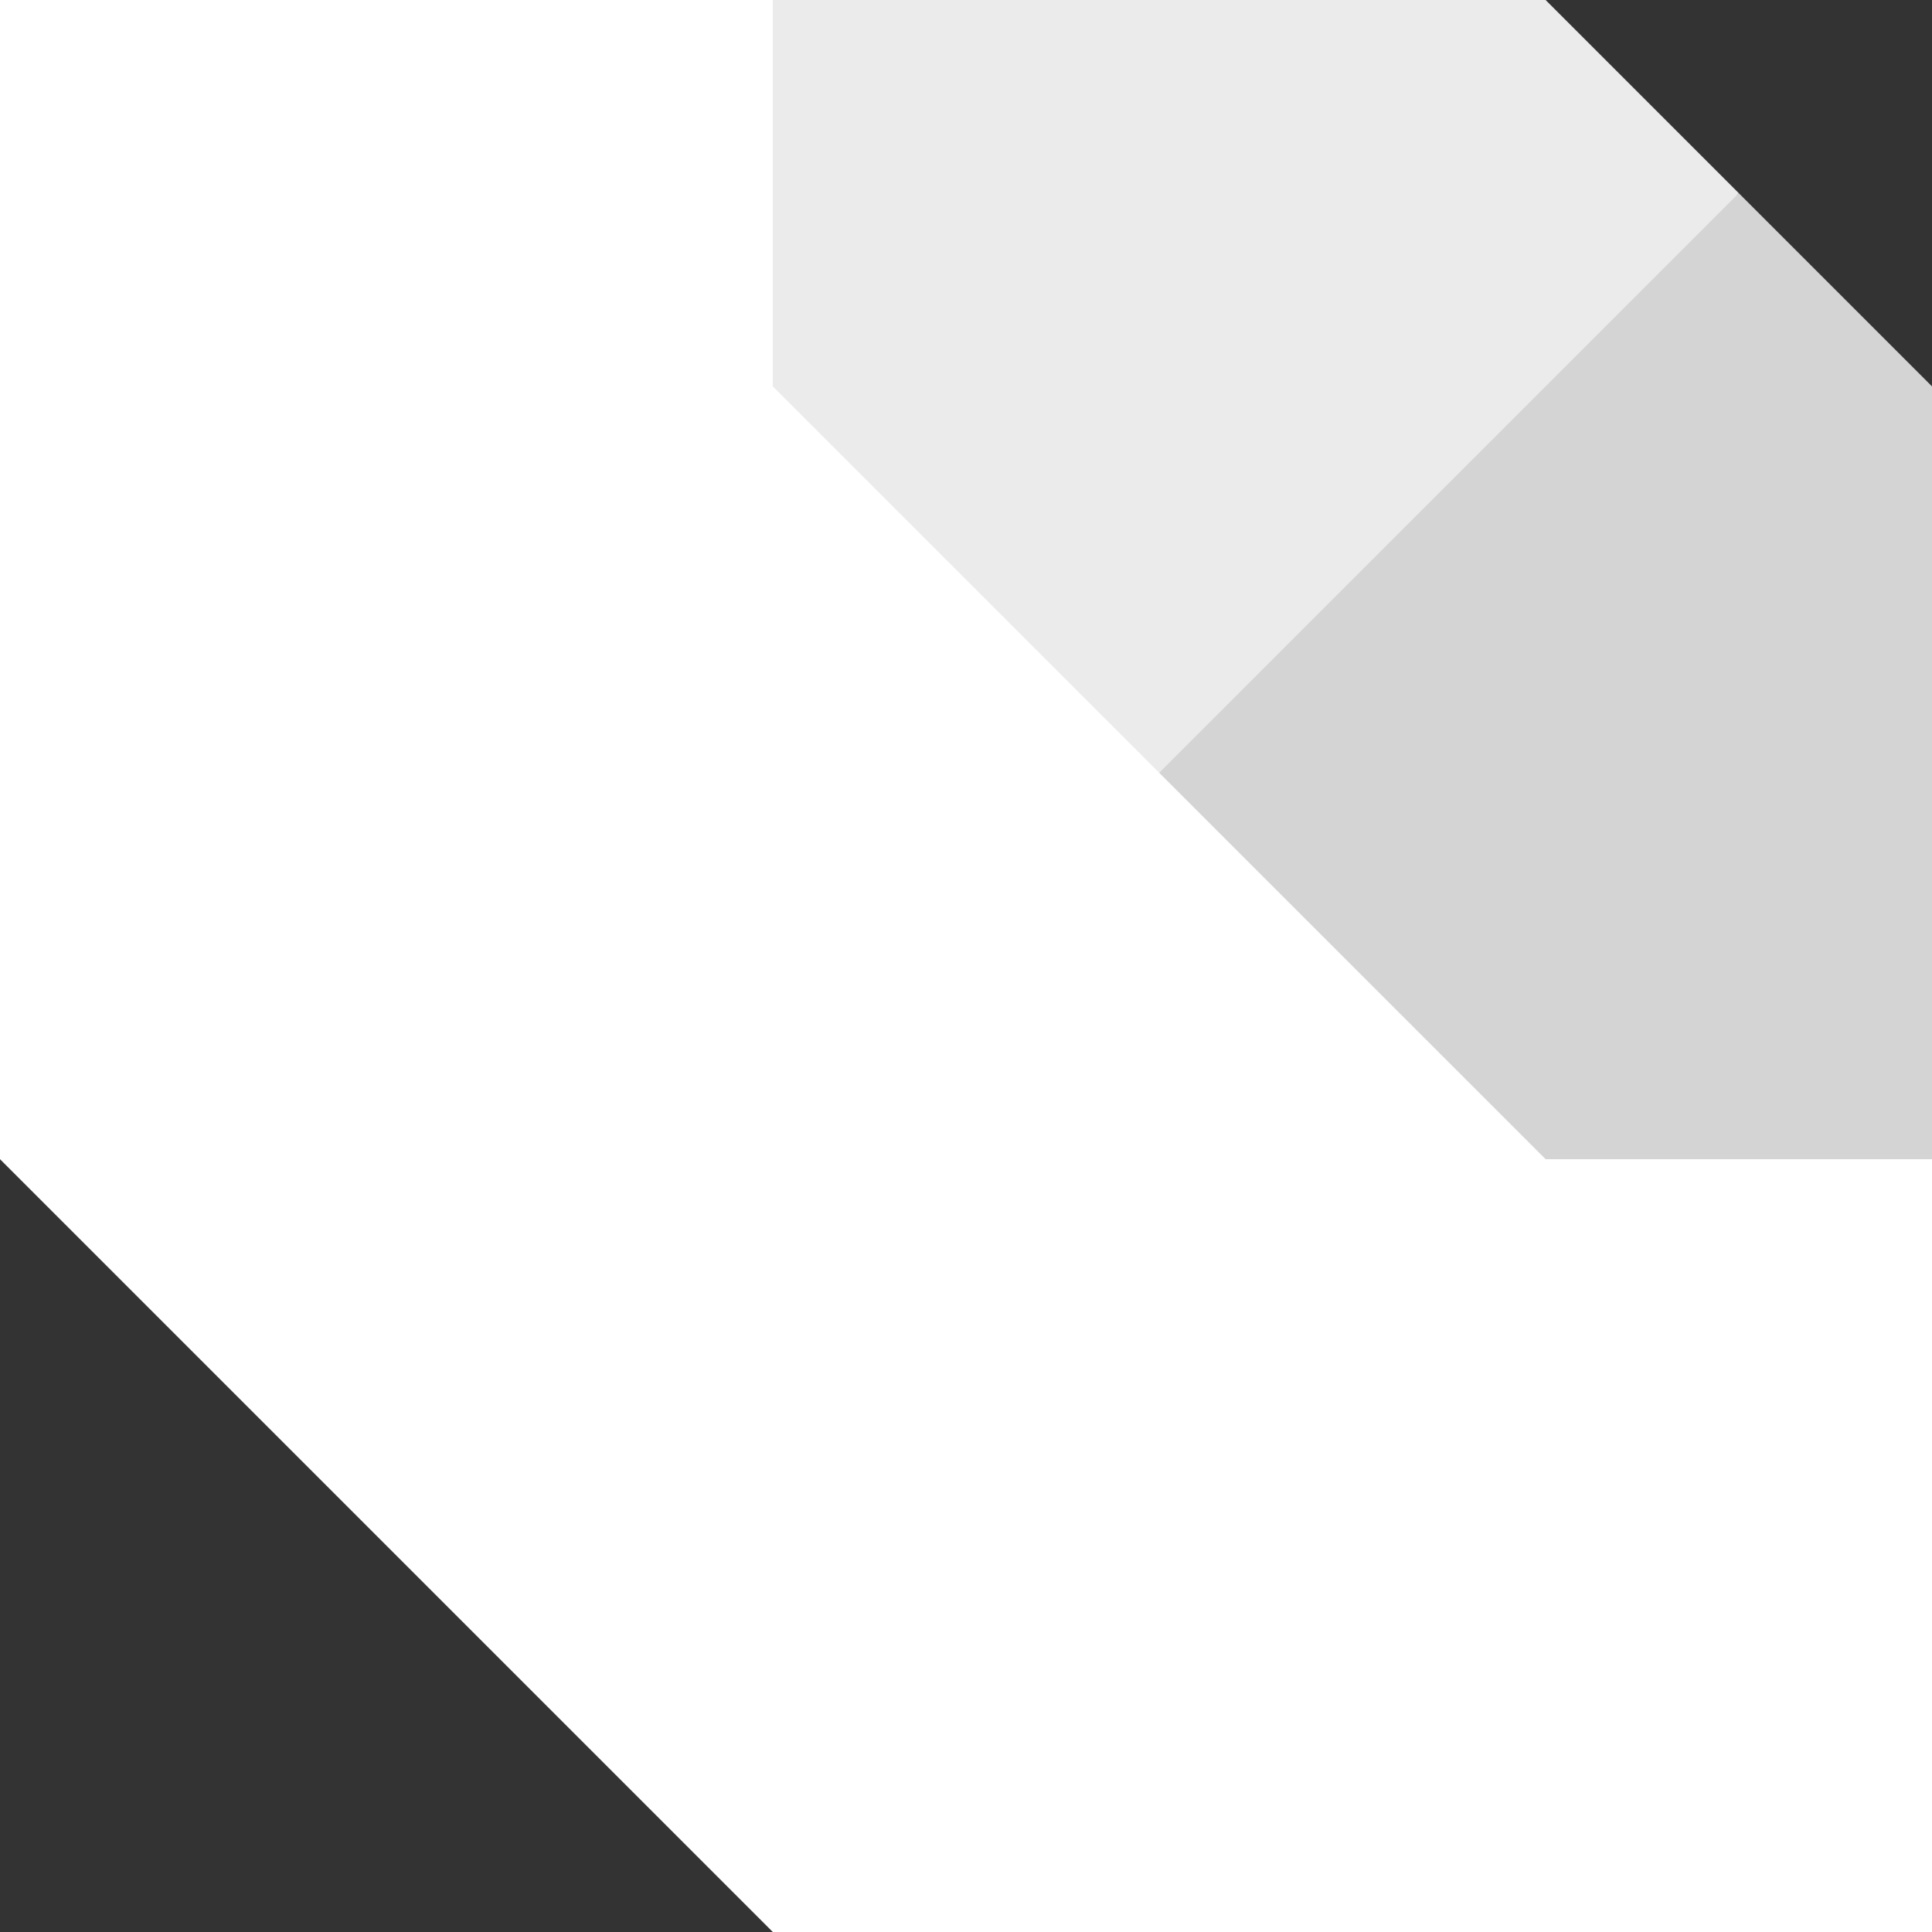 <svg xmlns="http://www.w3.org/2000/svg" xmlns:xlink="http://www.w3.org/1999/xlink" preserveAspectRatio="xMidYMid" width="40" height="40" viewBox="0 0 40 40">
  <rect x="0" y="0" width="40" height="40" fill="#333333" stroke="none"/>
  <defs>
    <style>
      .cls-1 {
        fill: #d4d4d4;
      }

      .cls-1, .cls-2, .cls-3 {
        fill-rule: evenodd;
      }

      .cls-2 {
        fill: #ebebeb;
      }

      .cls-3 {
        fill: #fff;
      }
    </style>
  </defs>
  <g>
    <path d="M40.000,8.000 L40.000,24.000 L31.000,24.000 L22.000,16.000 L31.000,8.000 L36.000,4.000 L40.000,8.000 Z" class="cls-1"/>
    <path d="M32.000,-0.000 L16.000,-0.000 L16.000,9.000 L23.000,17.000 L36.000,4.000 L32.000,-0.000 Z" class="cls-2"/>
    <path d="M16.000,8.000 L24.000,16.000 L30.393,9.607 C30.393,9.607 30.393,9.607 30.393,9.607 L24.000,16.000 L32.000,24.000 L40.000,24.000 C40.000,32.502 40.000,40.000 40.000,40.000 L16.000,40.000 L0.000,24.000 L0.000,0.000 C0.000,0.000 7.497,0.000 16.000,0.000 L16.000,8.000 Z" class="cls-3"/>
  </g>
</svg>
